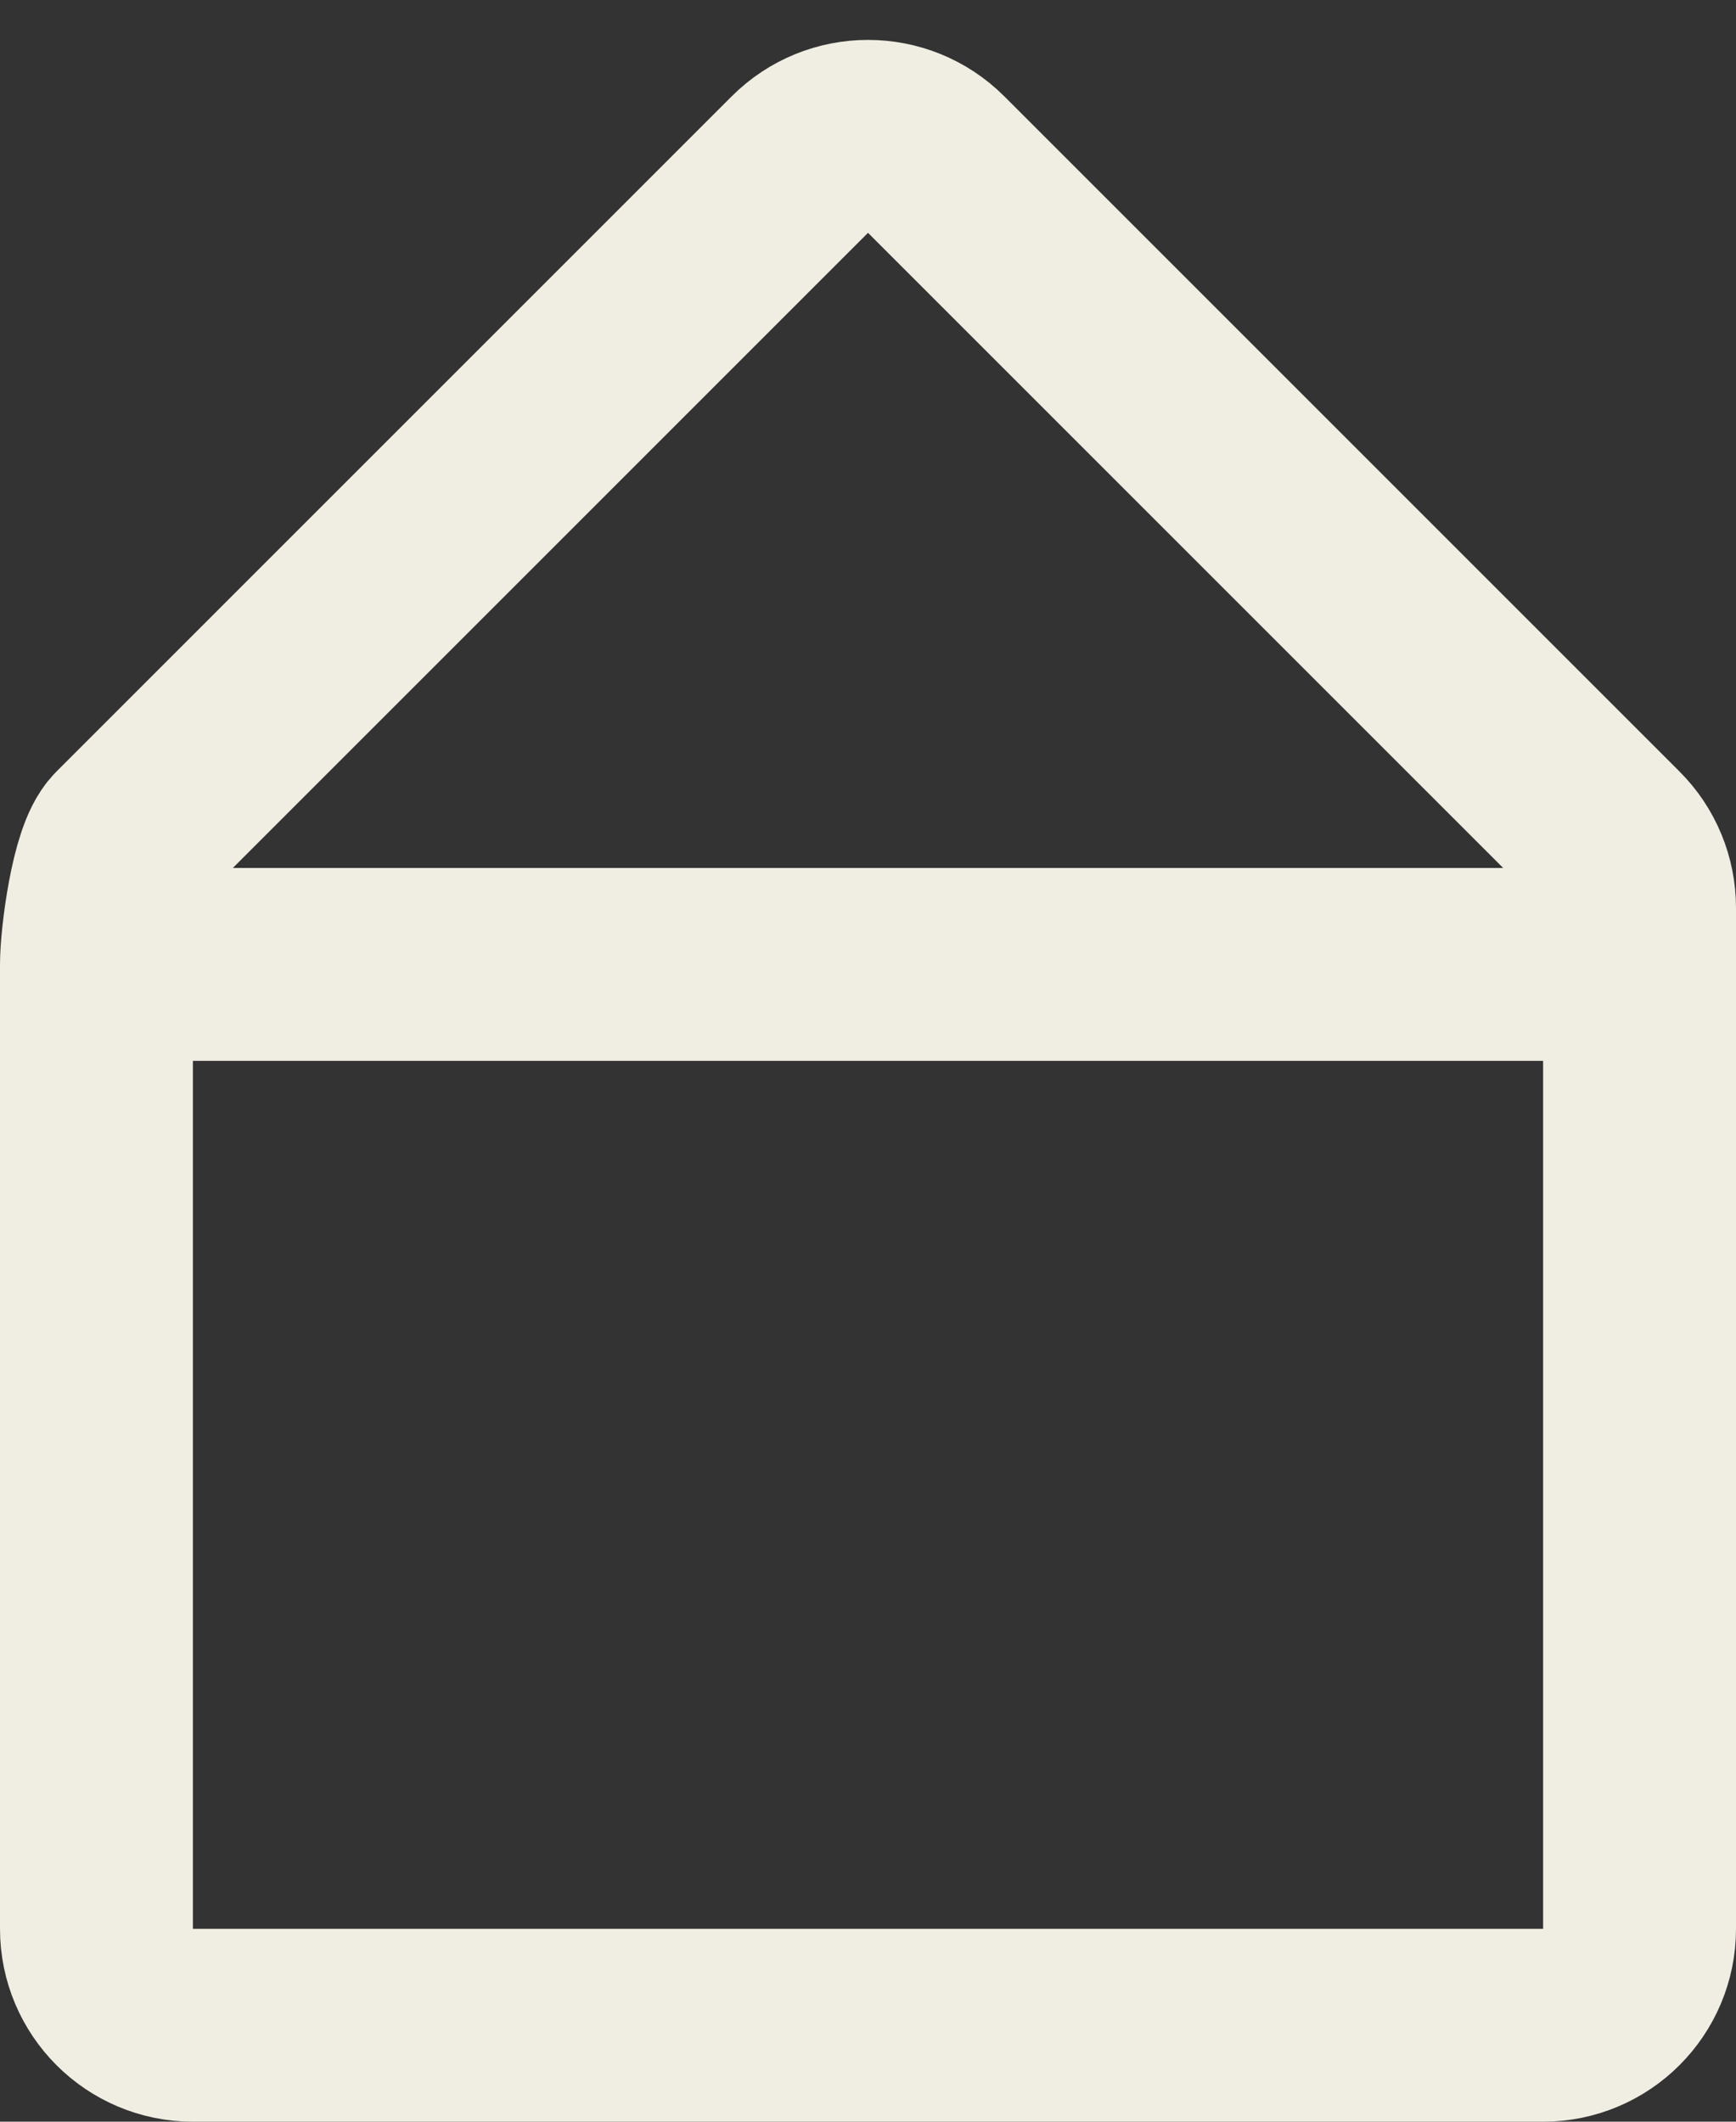 <svg xmlns="http://www.w3.org/2000/svg" width="18" height="22" viewBox="0 0 18 22" fill="none">
<rect x="0" y="0" width="18" height="22" fill="#333333" stroke="none"/>
<path d="M1 10V20C1 20.552 1.448 21 2 21H16C16.552 21 17 20.552 17 20V9.414C17 9.149 16.895 8.894 16.707 8.707L9.707 1.707C9.317 1.316 8.683 1.316 8.293 1.707L1.293 8.707C1.105 8.894 1 9.735 1 10ZM1 10H17" stroke="#F0EEE2" stroke-width="2"/>
</svg>